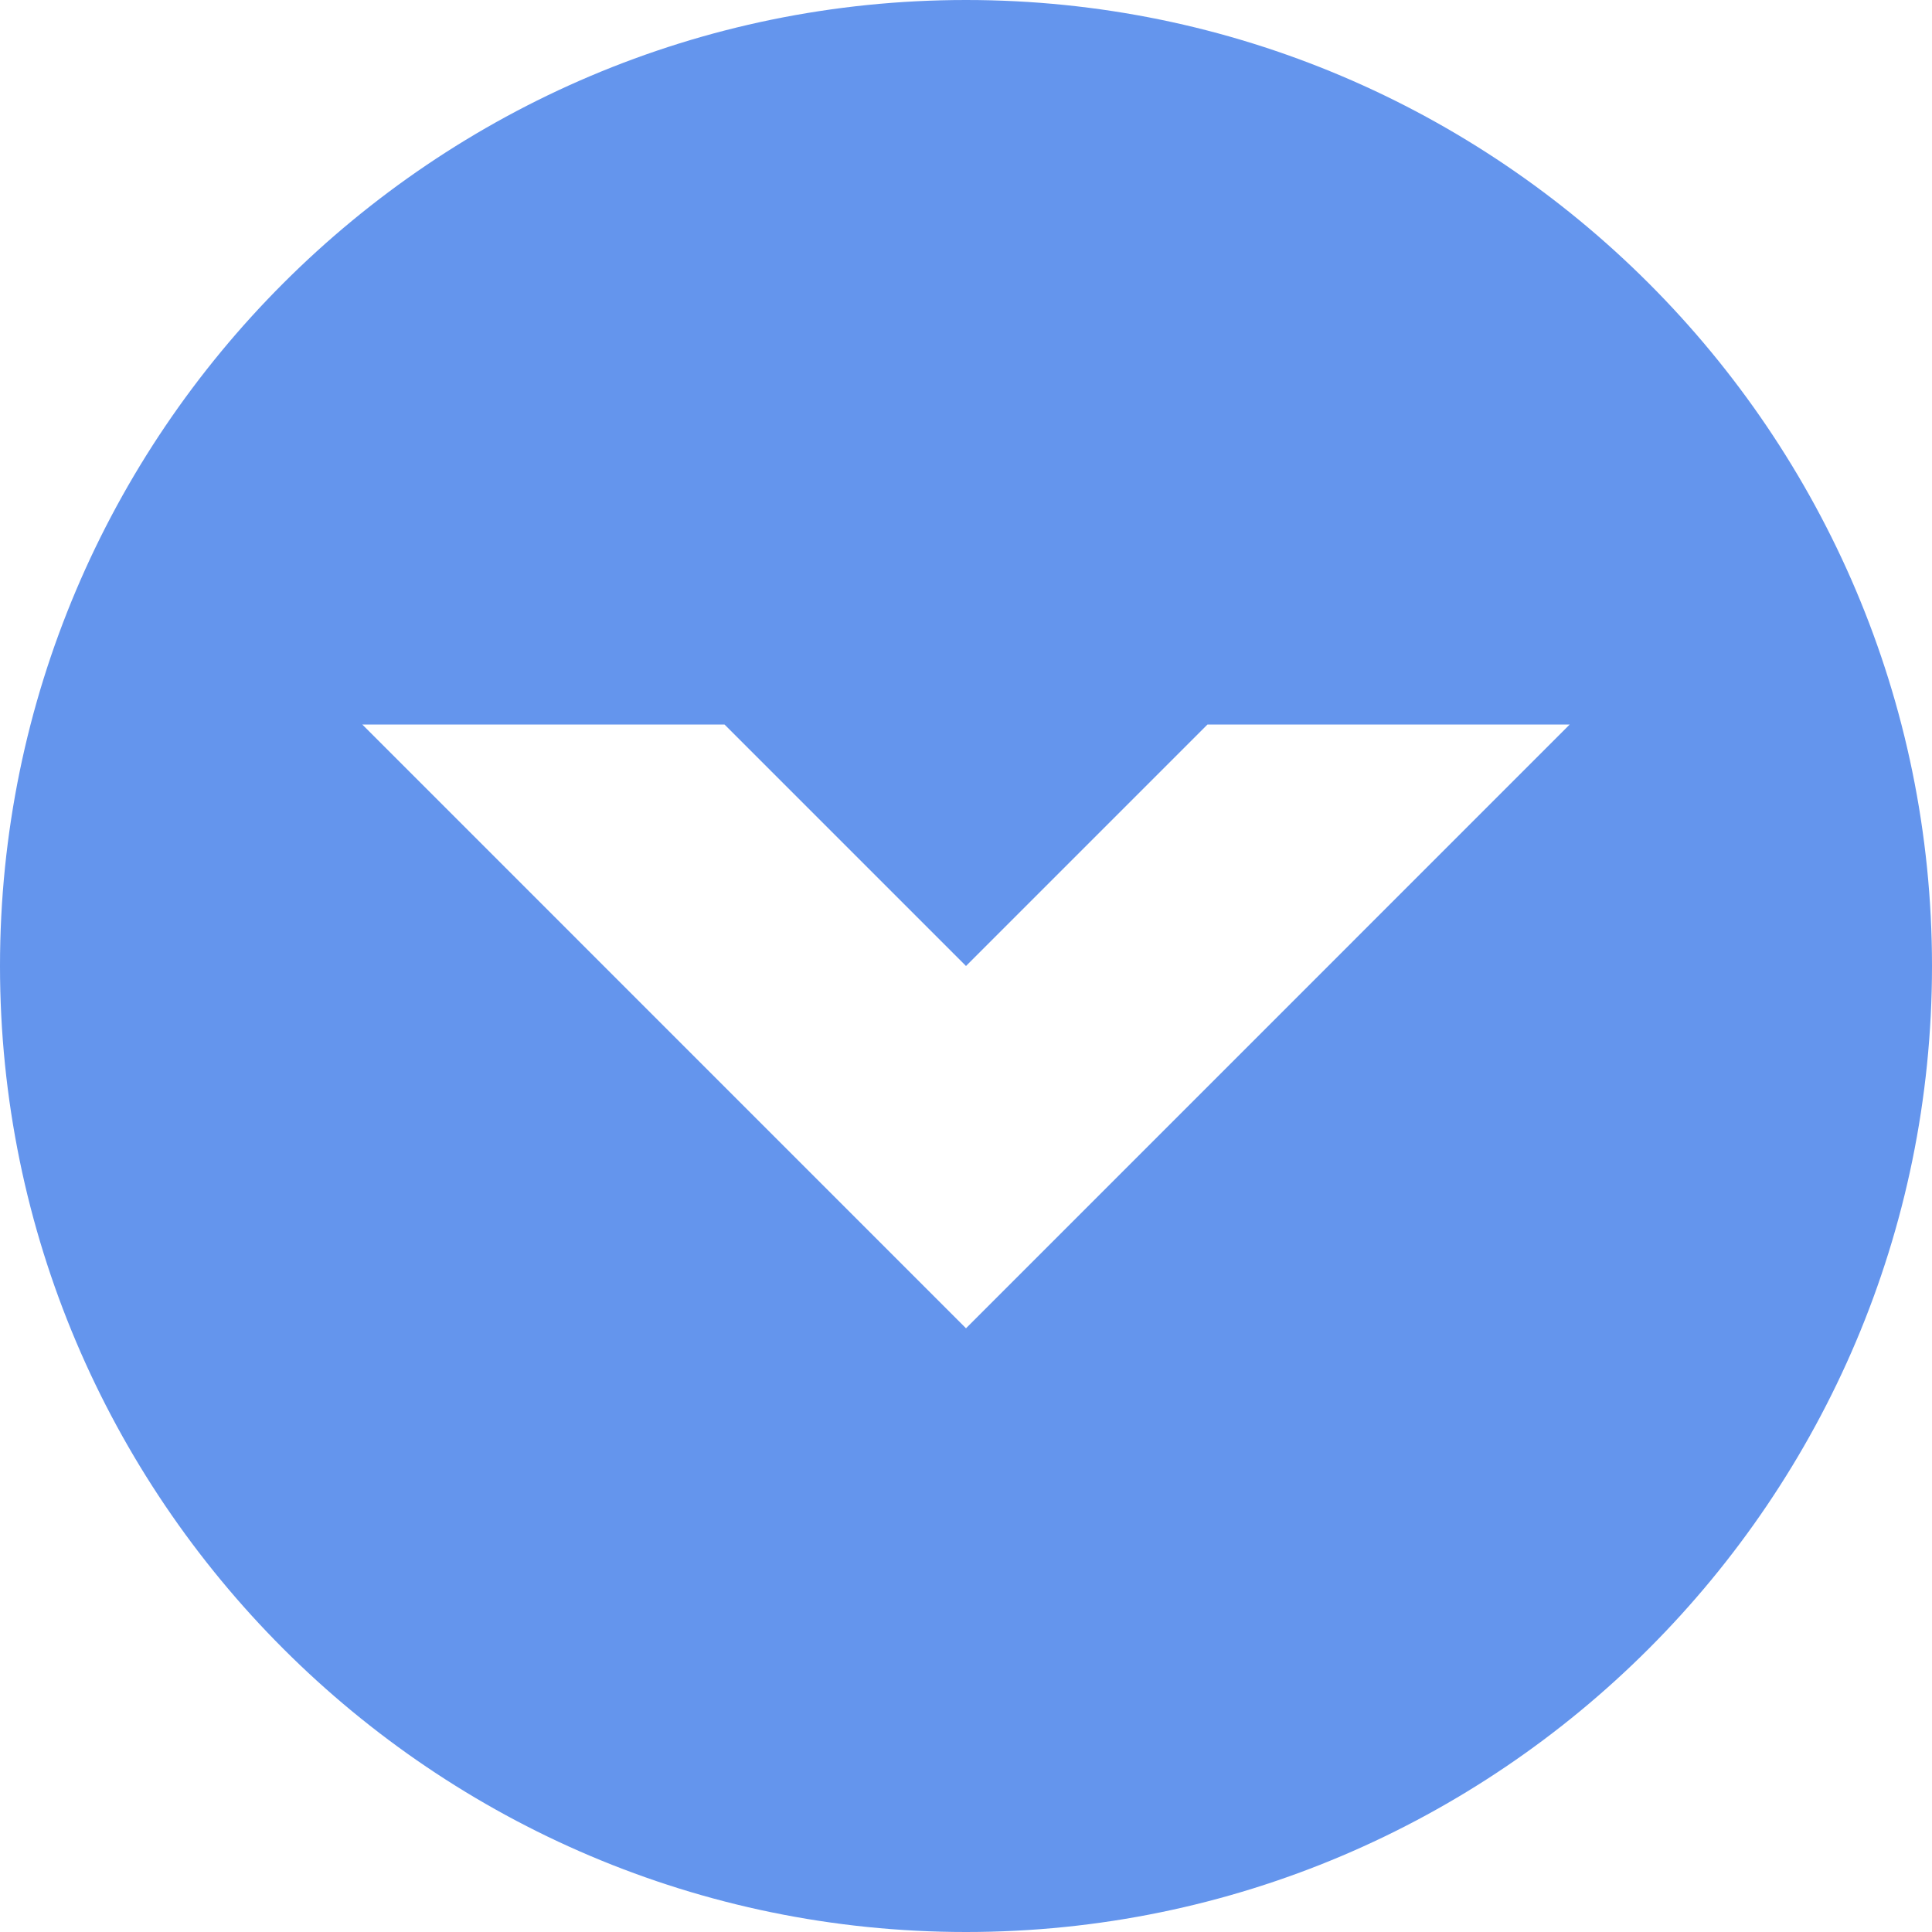 <svg width="25" height="25" viewBox="0 0 25 25" fill="none" xmlns="http://www.w3.org/2000/svg">
<g clip-path="url(#clip0_26_179)">
<path d="M12.5 0C5.608 0 0 5.608 0 12.5C0 19.392 5.608 25 12.5 25C19.392 25 25 19.392 25 12.5C25 5.608 19.392 0 12.5 0ZM12.5 17.188L4.688 9.375H9.375L12.5 12.5L15.625 9.375H20.312L12.5 17.188Z" fill="#6495ED"/>
</g>
<defs>
<clipPath id="clip0_26_179">
<rect width="25" height="25" fill="white"/>
</clipPath>
</defs>
</svg>

